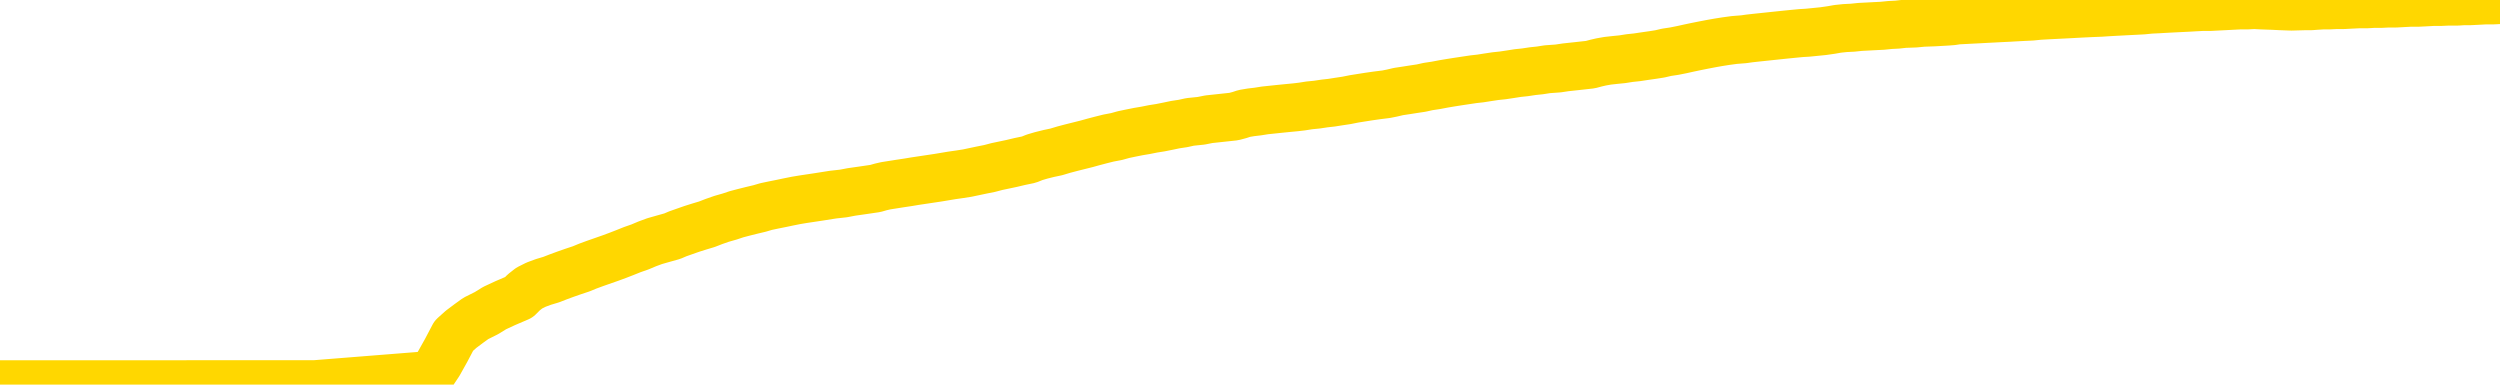 <svg xmlns="http://www.w3.org/2000/svg" version="1.1" viewBox="0 0 6500 1000">
	<path fill="none" stroke="gold" stroke-width="125" stroke-linecap="round" stroke-linejoin="round" d="M0 1015  L-718602 1015 L-715998 1015 L-714330 1015 L-696001 1015 L-695831 1015 L-688673 1015 L-688640 1015 L-675209 1015 L-672287 1015 L-658946 1015 L-654777 1015 L-653617 1014 L-652998 1014 L-650986 1014 L-647214 1014 L-646614 1014 L-646286 1014 L-646073 1014 L-645531 1013 L-644293 1013 L-643114 1013 L-640249 1012 L-639727 1012 L-634872 1012 L-631934 1011 L-631892 1011 L-631583 1011 L-631331 1011 L-628736 1011 L-624481 1011 L-624463 1011 L-623226 1011 L-621349 1011 L-619395 1011 L-618447 1011 L-618176 1011 L-617867 1011 L-617768 1011 L-616938 1011 L-614907 1011 L-614617 1010 L-612470 1010 L-612315 1010 L-608659 1009 L-608408 1009 L-608309 1009 L-607792 1010 L-605641 1010 L-604712 1010 L-603186 1010 L-601946 1010 L-600400 1010 L-597438 1010 L-596316 1010 L-596007 1010 L-594796 1010 L-591789 1011 L-591770 1011 L-591422 1010 L-591209 1010 L-591083 1010 L-590841 1010 L-590803 1009 L-590784 1009 L-590764 1009 L-590706 1009 L-590647 1009 L-590629 1009 L-590186 1009 L-588946 1009 L-587401 1009 L-584013 1008 L-578287 1008 L-578085 1008 L-576449 1008 L-574727 1008 L-573295 1008 L-573063 1008 L-572348 1008 L-566215 1008 L-565848 1008 L-565693 1008 L-565115 1008 L-564822 1008 L-563855 1007 L-563545 1007 L-562946 1007 L-561340 1007 L-560605 1007 L-560295 1007 L-559527 1007 L-557491 1007 L-557066 1007 L-556253 1007 L-548824 1007 L-548301 1007 L-548128 1007 L-547393 1007 L-545825 1007 L-545419 1006 L-543194 1006 L-542246 1006 L-541822 1006 L-541491 1006 L-540447 1006 L-538339 1006 L-538087 1006 L-537468 1006 L-536655 1006 L-534548 1006 L-534499 1006 L-532571 1005 L-532245 1005 L-532110 1005 L-531607 1005 L-530194 1005 L-529691 1005 L-529170 1005 L-525610 1005 L-524875 1004 L-522450 1004 L-521161 1004 L-520754 1004 L-517601 1004 L-517446 1004 L-517426 1004 L-517060 1004 L-515801 1004 L-515086 1004 L-514196 1004 L-513789 1004 L-512861 1004 L-511752 1004 L-511449 1004 L-505200 1005 L-504253 1005 L-502627 1005 L-502125 1005 L-498449 1005 L-497617 1005 L-493664 1005 L-492252 1005 L-489763 1005 L-489086 1005 L-489047 1005 L-488177 1005 L-484965 1005 L-482102 1004 L-481134 1004 L-480013 1004 L-479994 1004 L-478369 1004 L-477905 1004 L-477813 1004 L-471444 1004 L-470495 1004 L-468038 1004 L-467166 1004 L-465930 1004 L-463928 1003 L-463531 1003 L-462094 1003 L-460068 1003 L-459855 1003 L-458675 1003 L-457167 1003 L-457146 1003 L-455134 1003 L-454265 1003 L-453394 1003 L-452809 1003 L-452272 1003 L-451614 1002 L-450376 1002 L-449815 1002 L-448634 1002 L-447397 1002 L-447358 1002 L-446971 1002 L-446430 1002 L-445656 1002 L-444534 1002 L-442444 1002 L-442111 1002 L-441825 1001 L-440897 1001 L-440413 1001 L-439678 1001 L-436047 1001 L-434919 1001 L-434764 1001 L-433738 1001 L-430024 1001 L-428806 1001 L-426988 1001 L-424202 1001 L-423641 1001 L-419753 1001 L-417276 1001 L-415941 1001 L-415438 1000 L-414955 1000 L-412266 1000 L-408494 1000 L-406037 1000 L-404857 1000 L-404218 1000 L-401858 1000 L-401781 1000 L-400733 1000 L-400640 1000 L-400137 1000 L-399691 1000 L-399634 1000 L-399420 1000 L-396460 1000 L-393753 1000 L-393598 1000 L-390077 1000 L-389554 1000 L-388587 1000 L-388238 999 L-387194 999 L-386266 999 L-385840 999 L-384331 999 L-383364 999 L-383345 999 L-381449 995 L-381333 991 L-381285 987 L-381261 983 L-378257 983 L-376226 983 L-374465 983 L-374098 983 L-373653 983 L-373286 983 L-372872 983 L-370887 983 L-370674 983 L-370519 982 L-368913 982 L-367792 982 L-366843 982 L-365586 982 L-363941 982 L-362762 982 L-356172 982 L-356126 982 L-355720 982 L-354675 982 L-354540 982 L-352857 982 L-352837 982 L-351500 982 L-350264 981 L-350110 981 L-349736 981 L-349530 981 L-349220 981 L-348446 981 L-346125 981 L-345467 981 L-343339 981 L-341617 981 L-341423 981 L-338870 981 L-338594 981 L-338406 980 L-337573 980 L-336801 980 L-336103 980 L-331102 980 L-330726 980 L-326473 980 L-325986 986 L-325967 986 L-325888 985 L-325812 985 L-325793 980 L-324980 980 L-324226 980 L-323007 980 L-321575 980 L-321479 980 L-321304 980 L-320950 980 L-319641 979 L-317783 979 L-316081 979 L-315578 979 L-315313 979 L-314920 979 L-314786 979 L-313876 979 L-313499 979 L-312571 979 L-312232 979 L-312192 979 L-312155 979 L-310239 979 L-310065 979 L-308537 979 L-308208 979 L-308092 979 L-307685 979 L-307337 979 L-305693 978 L-305142 978 L-304899 978 L-304358 978 L-303527 978 L-302985 978 L-301450 978 L-301358 978 L-301321 978 L-301185 978 L-300798 978 L-299773 978 L-297897 978 L-297801 978 L-297200 979 L-296833 981 L-296349 983 L-296311 985 L-295537 985 L-295479 985 L-295305 985 L-295111 985 L-293506 985 L-293486 985 L-293331 985 L-293215 985 L-292036 985 L-291881 985 L-291214 985 L-288766 989 L-286251 994 L-283581 998 L-275882 1003 L-270214 1003 L-268000 1003 L-267976 1003 L-267002 1004 L-266983 1004 L-266119 1004 L-263379 1004 L-257580 1003 L-257427 1002 L-254641 1002 L-241032 1002 L-240287 1002 L-235876 1002 L-219530 1002 L-219298 1002 L-218760 1002 L-210301 1002 L-201595 1002 L-201383 1002 L-199411 1002 L-196624 1002 L-192137 1002 L-191982 1002 L-191813 1002 L-191673 1002 L-191382 1001 L-191343 1001 L-191072 1001 L-190901 1001 L-190491 1001 L-189370 1001 L-188190 1001 L-186913 1001 L-184049 1001 L-181129 1001 L-179137 1001 L-177589 1001 L-174551 1001 L-165227 1001 L-164703 1001 L-158979 1001 L-157472 1001 L-156657 1001 L-154974 1001 L-154253 1000 L-154084 1000 L-153039 1000 L-150972 1000 L-149610 1000 L-145166 1000 L-145069 1000 L-145031 1000 L-145012 1000 L-144179 1000 L-144101 1000 L-141529 1000 L-138280 1000 L-138125 1000 L-137177 1000 L-135436 1000 L-134720 1000 L-131179 1000 L-124602 1000 L-123185 1001 L-123164 1001 L-122214 1001 L-118739 1001 L-117986 1001 L-117424 1001 L-116642 1001 L-109138 1000 L-107540 1000 L-105966 1000 L-102780 1000 L-98447 1000 L-89878 1000 L-81131 1000 L-78057 1000 L-74791 1000 L-74245 1000 L-67108 1000 L-61440 1000 L-47375 1000 L-41364 1000 L-36658 1000 L-32655 1000 L-27547 1000 L-17833 1000 L-2262 1000 L819 999 L1121 975 L1141 945 L1160 911 L1180 873 L1199 856 L1219 841 L1237 828 L1265 814 L1286 801 L1314 788 L1349 773 L1362 760 L1376 749 L1394 740 L1413 733 L1433 727 L1451 720 L1470 713 L1490 706 L1511 699 L1528 692 L1547 685 L1567 678 L1587 671 L1606 664 L1624 657 L1644 649 L1664 642 L1683 634 L1702 627 L1723 621 L1748 614 L1762 608 L1779 602 L1799 595 L1818 589 L1838 583 L1856 576 L1876 569 L1897 563 L1915 557 L1934 552 L1954 547 L1975 542 L1992 537 L2011 533 L2031 529 L2050 525 L2070 521 L2088 518 L2108 515 L2128 512 L2147 509 L2166 506 L2193 503 L2214 499 L2242 495 L2276 490 L2290 486 L2303 483 L2322 480 L2341 477 L2361 474 L2379 471 L2399 468 L2419 465 L2439 462 L2457 459 L2475 456 L2496 453 L2515 450 L2534 446 L2553 442 L2573 438 L2592 433 L2611 429 L2630 425 L2651 420 L2675 415 L2690 409 L2707 404 L2727 399 L2746 395 L2766 389 L2785 384 L2805 379 L2825 374 L2843 369 L2862 364 L2882 359 L2903 355 L2921 350 L2940 346 L2960 342 L2978 339 L2998 335 L3017 332 L3037 328 L3056 324 L3076 321 L3094 317 L3123 314 L3143 310 L3171 307 L3208 303 L3223 299 L3235 295 L3253 292 L3270 290 L3289 287 L3308 285 L3327 283 L3347 281 L3368 279 L3385 277 L3404 274 L3424 272 L3444 269 L3462 267 L3481 264 L3501 261 L3521 257 L3540 254 L3559 251 L3580 248 L3604 245 L3619 242 L3636 238 L3656 235 L3675 232 L3695 229 L3713 225 L3733 222 L3754 218 L3772 215 L3791 212 L3811 209 L3831 206 L3849 204 L3868 201 L3888 198 L3907 196 L3927 193 L3946 190 L3965 188 L3985 185 L4004 183 L4023 180 L4051 178 L4071 175 L4099 172 L4135 168 L4150 164 L4163 161 L4180 158 L4198 156 L4218 154 L4237 151 L4256 149 L4276 146 L4297 143 L4316 140 L4333 136 L4353 133 L4373 129 L4391 125 L4410 121 L4430 117 L4451 113 L4468 110 L4487 107 L4509 104 L4534 102 L4548 100 L4566 98 L4585 96 L4604 94 L4623 92 L4642 90 L4662 88 L4683 86 L4700 85 L4720 83 L4740 81 L4761 78 L4778 75 L4797 73 L4817 72 L4836 70 L4855 69 L4874 68 L4894 67 L4914 65 L4933 64 L4951 62 L4979 61 L5000 59 L5028 58 L5063 56 L5076 55 L5089 53 L5108 52 L5127 51 L5147 50 L5165 49 L5185 48 L5204 47 L5225 46 L5242 45 L5261 44 L5282 43 L5302 41 L5320 40 L5339 39 L5359 38 L5379 37 L5397 36 L5416 35 L5437 34 L5462 33 L5477 32 L5494 31 L5513 30 L5532 29 L5552 28 L5571 27 L5591 25 L5612 24 L5629 23 L5648 22 L5668 21 L5689 20 L5706 19 L5725 18 L5745 18 L5764 17 L5784 16 L5803 15 L5823 14 L5842 14 L5861 13 L5880 14 L5909 15 L5929 16 L5957 17 L5994 16 L6009 16 L6022 15 L6039 14 L6055 14 L6075 13 L6094 13 L6113 12 L6133 11 L6154 11 L6171 10 L6190 10 L6210 9 L6230 9 L6248 8 L6267 7 L6287 7 L6307 6 L6325 5 L6344 5 L6366 4 L6390 4 L6405 3 L6422 3 L6442 2 L6461 1 L6480 1 L6500 0" />
</svg>
